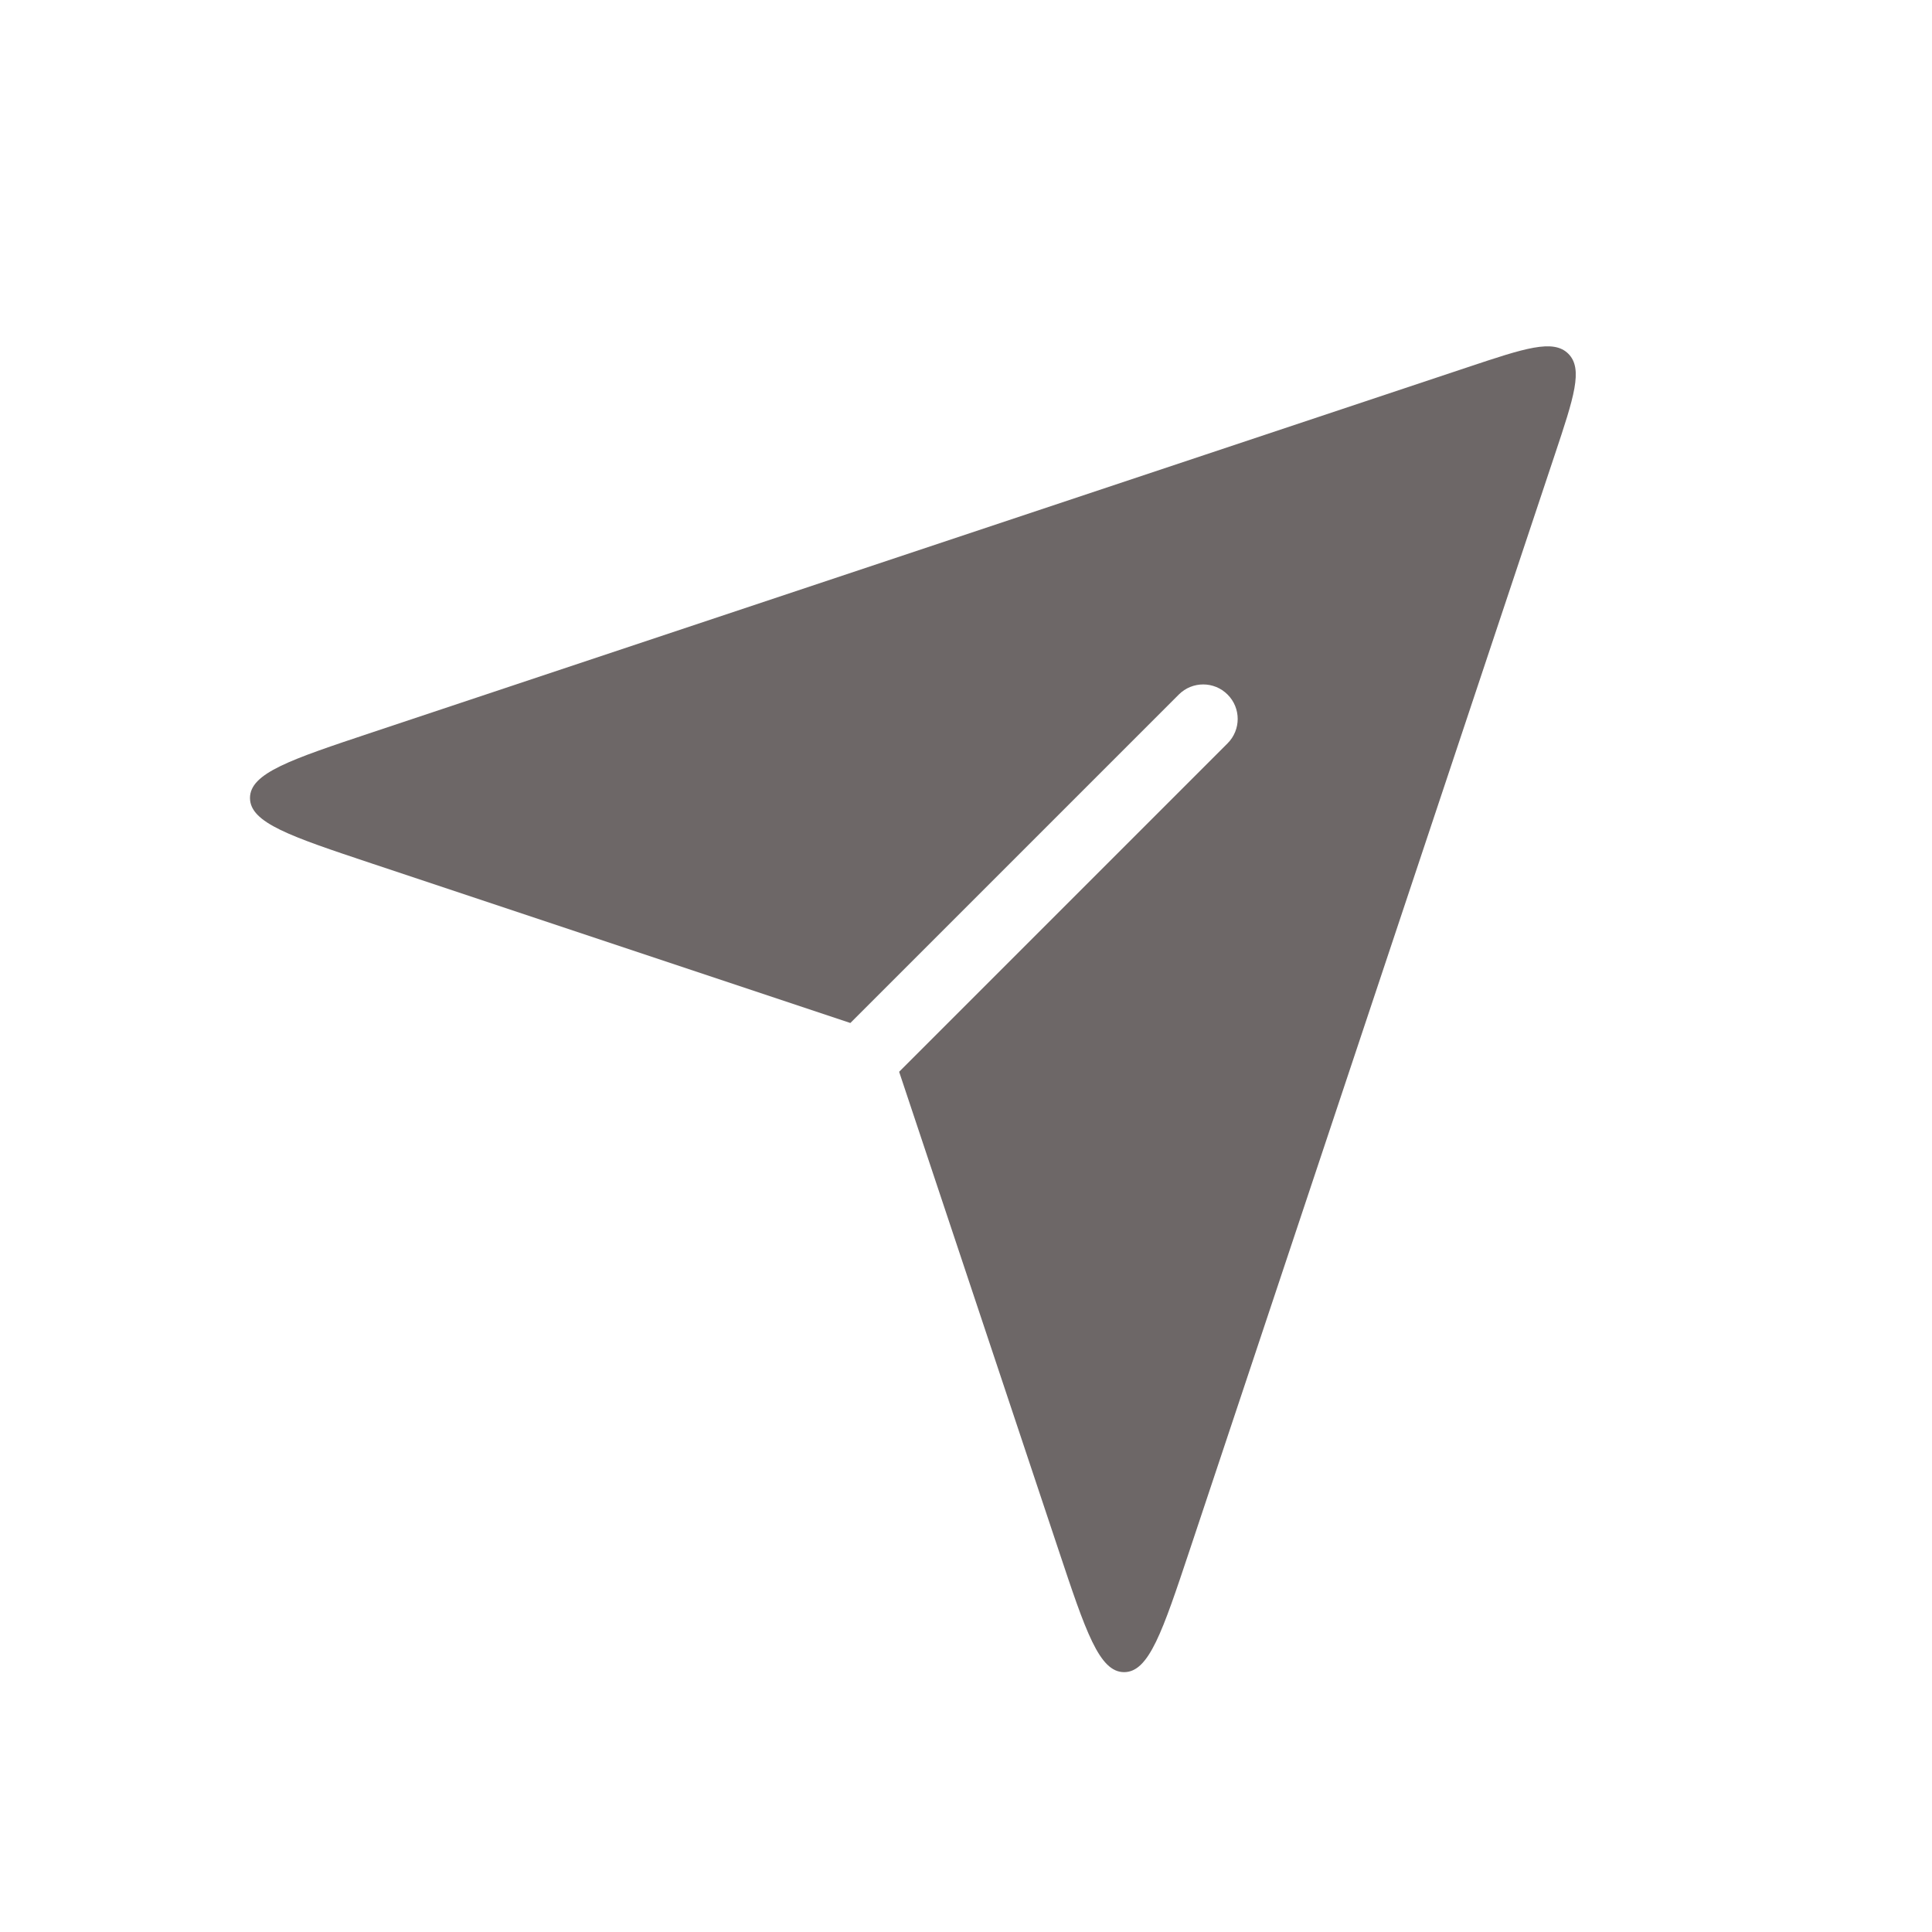 <svg width="56" height="56" viewBox="0 0 56 56" fill="none" xmlns="http://www.w3.org/2000/svg">
<path fill-rule="evenodd" clip-rule="evenodd" d="M24.648 29.652L10.775 25.028L10.775 25.028C8.422 24.243 7.246 23.851 7.246 23.13C7.246 22.41 8.422 22.017 10.775 21.233L42.539 10.645C44.194 10.093 45.022 9.817 45.459 10.254C45.896 10.691 45.62 11.519 45.068 13.175L34.481 44.938C33.696 47.291 33.304 48.468 32.583 48.468C31.863 48.468 31.47 47.291 30.686 44.938L26.062 31.066L35.582 21.546C35.973 21.155 35.973 20.522 35.582 20.132C35.192 19.741 34.558 19.741 34.168 20.132L24.648 29.652Z" fill="#494141" fill-opacity="0.8"/>
</svg>
